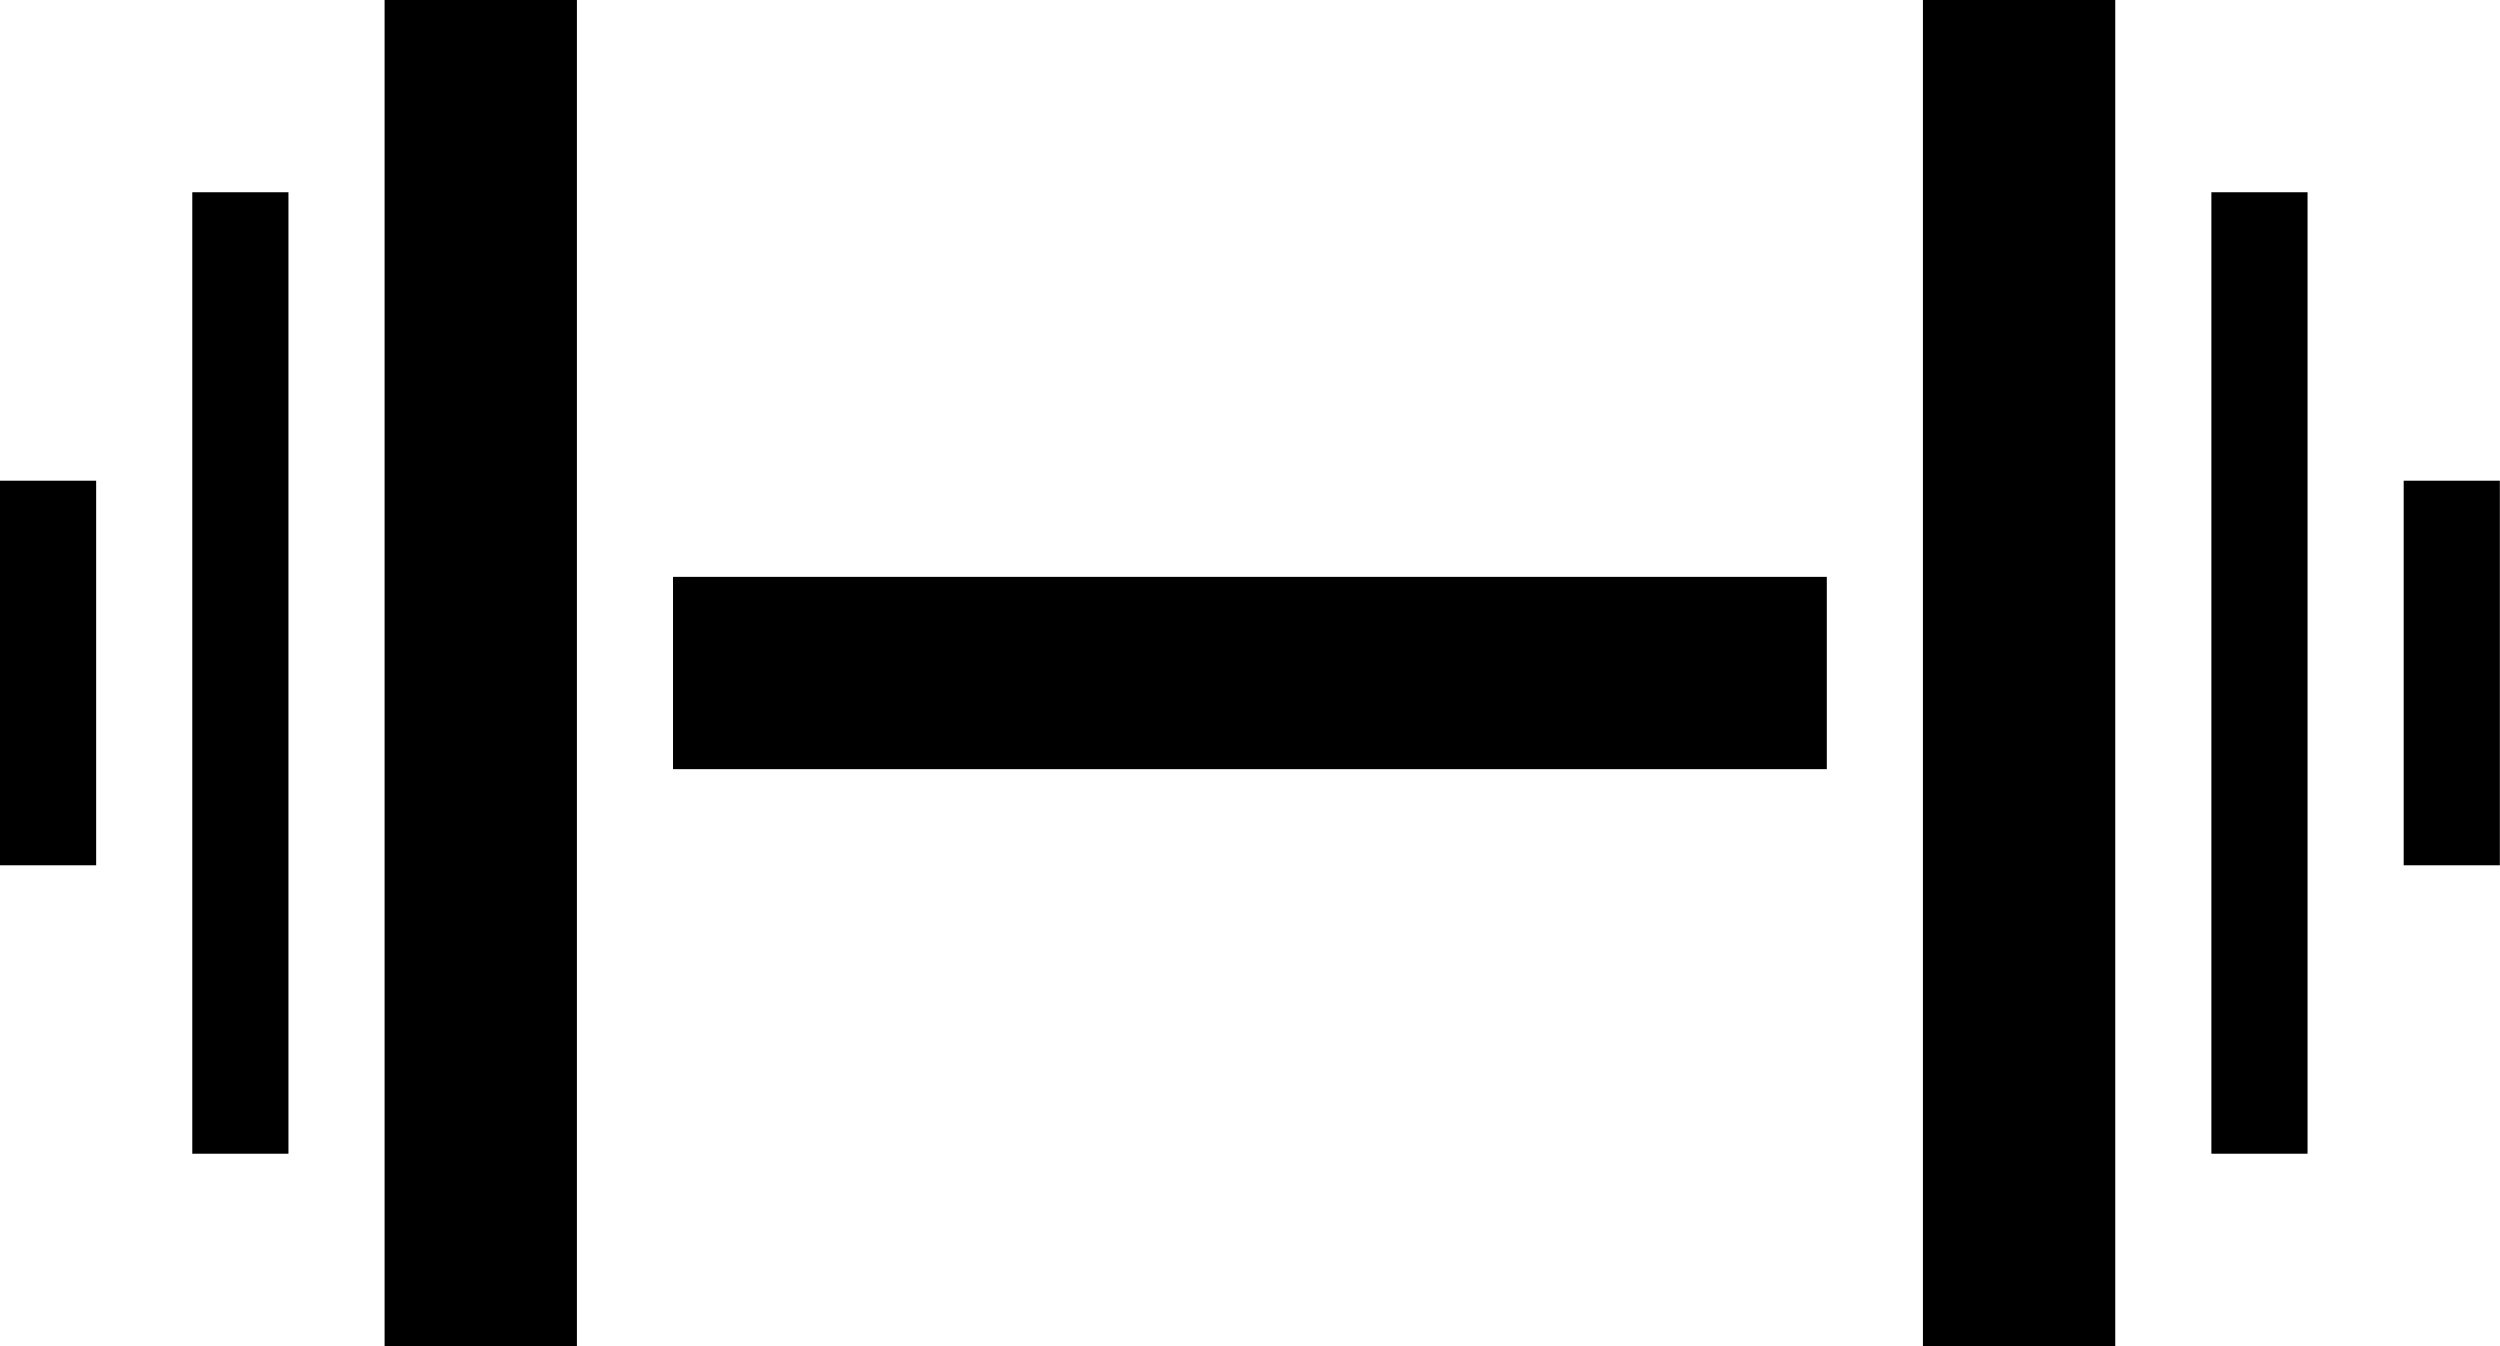 <svg data-v-423bf9ae="" xmlns="http://www.w3.org/2000/svg" viewBox="0 0 111.427 60" class="icon"><!----><!----><!----><!----><g data-v-423bf9ae="" id="6c08f840-df6f-4a4e-a082-10d9f12f42ca" transform="matrix(1.238,0,0,1.238,-6.19,-31.904)" stroke="none" fill="black"><path d="M5 43.077h3.462v13.846H5zM11.923 32.692h3.462v34.615h-3.462zM18.846 25.769h6.924v48.462h-6.924zM29.23 46.539h41.539v6.923H29.23zM91.538 43.077H95v13.846h-3.462zM84.615 32.692h3.462v34.615h-3.462zM74.23 25.769h6.924v48.462H74.23z"></path></g><!----></svg>